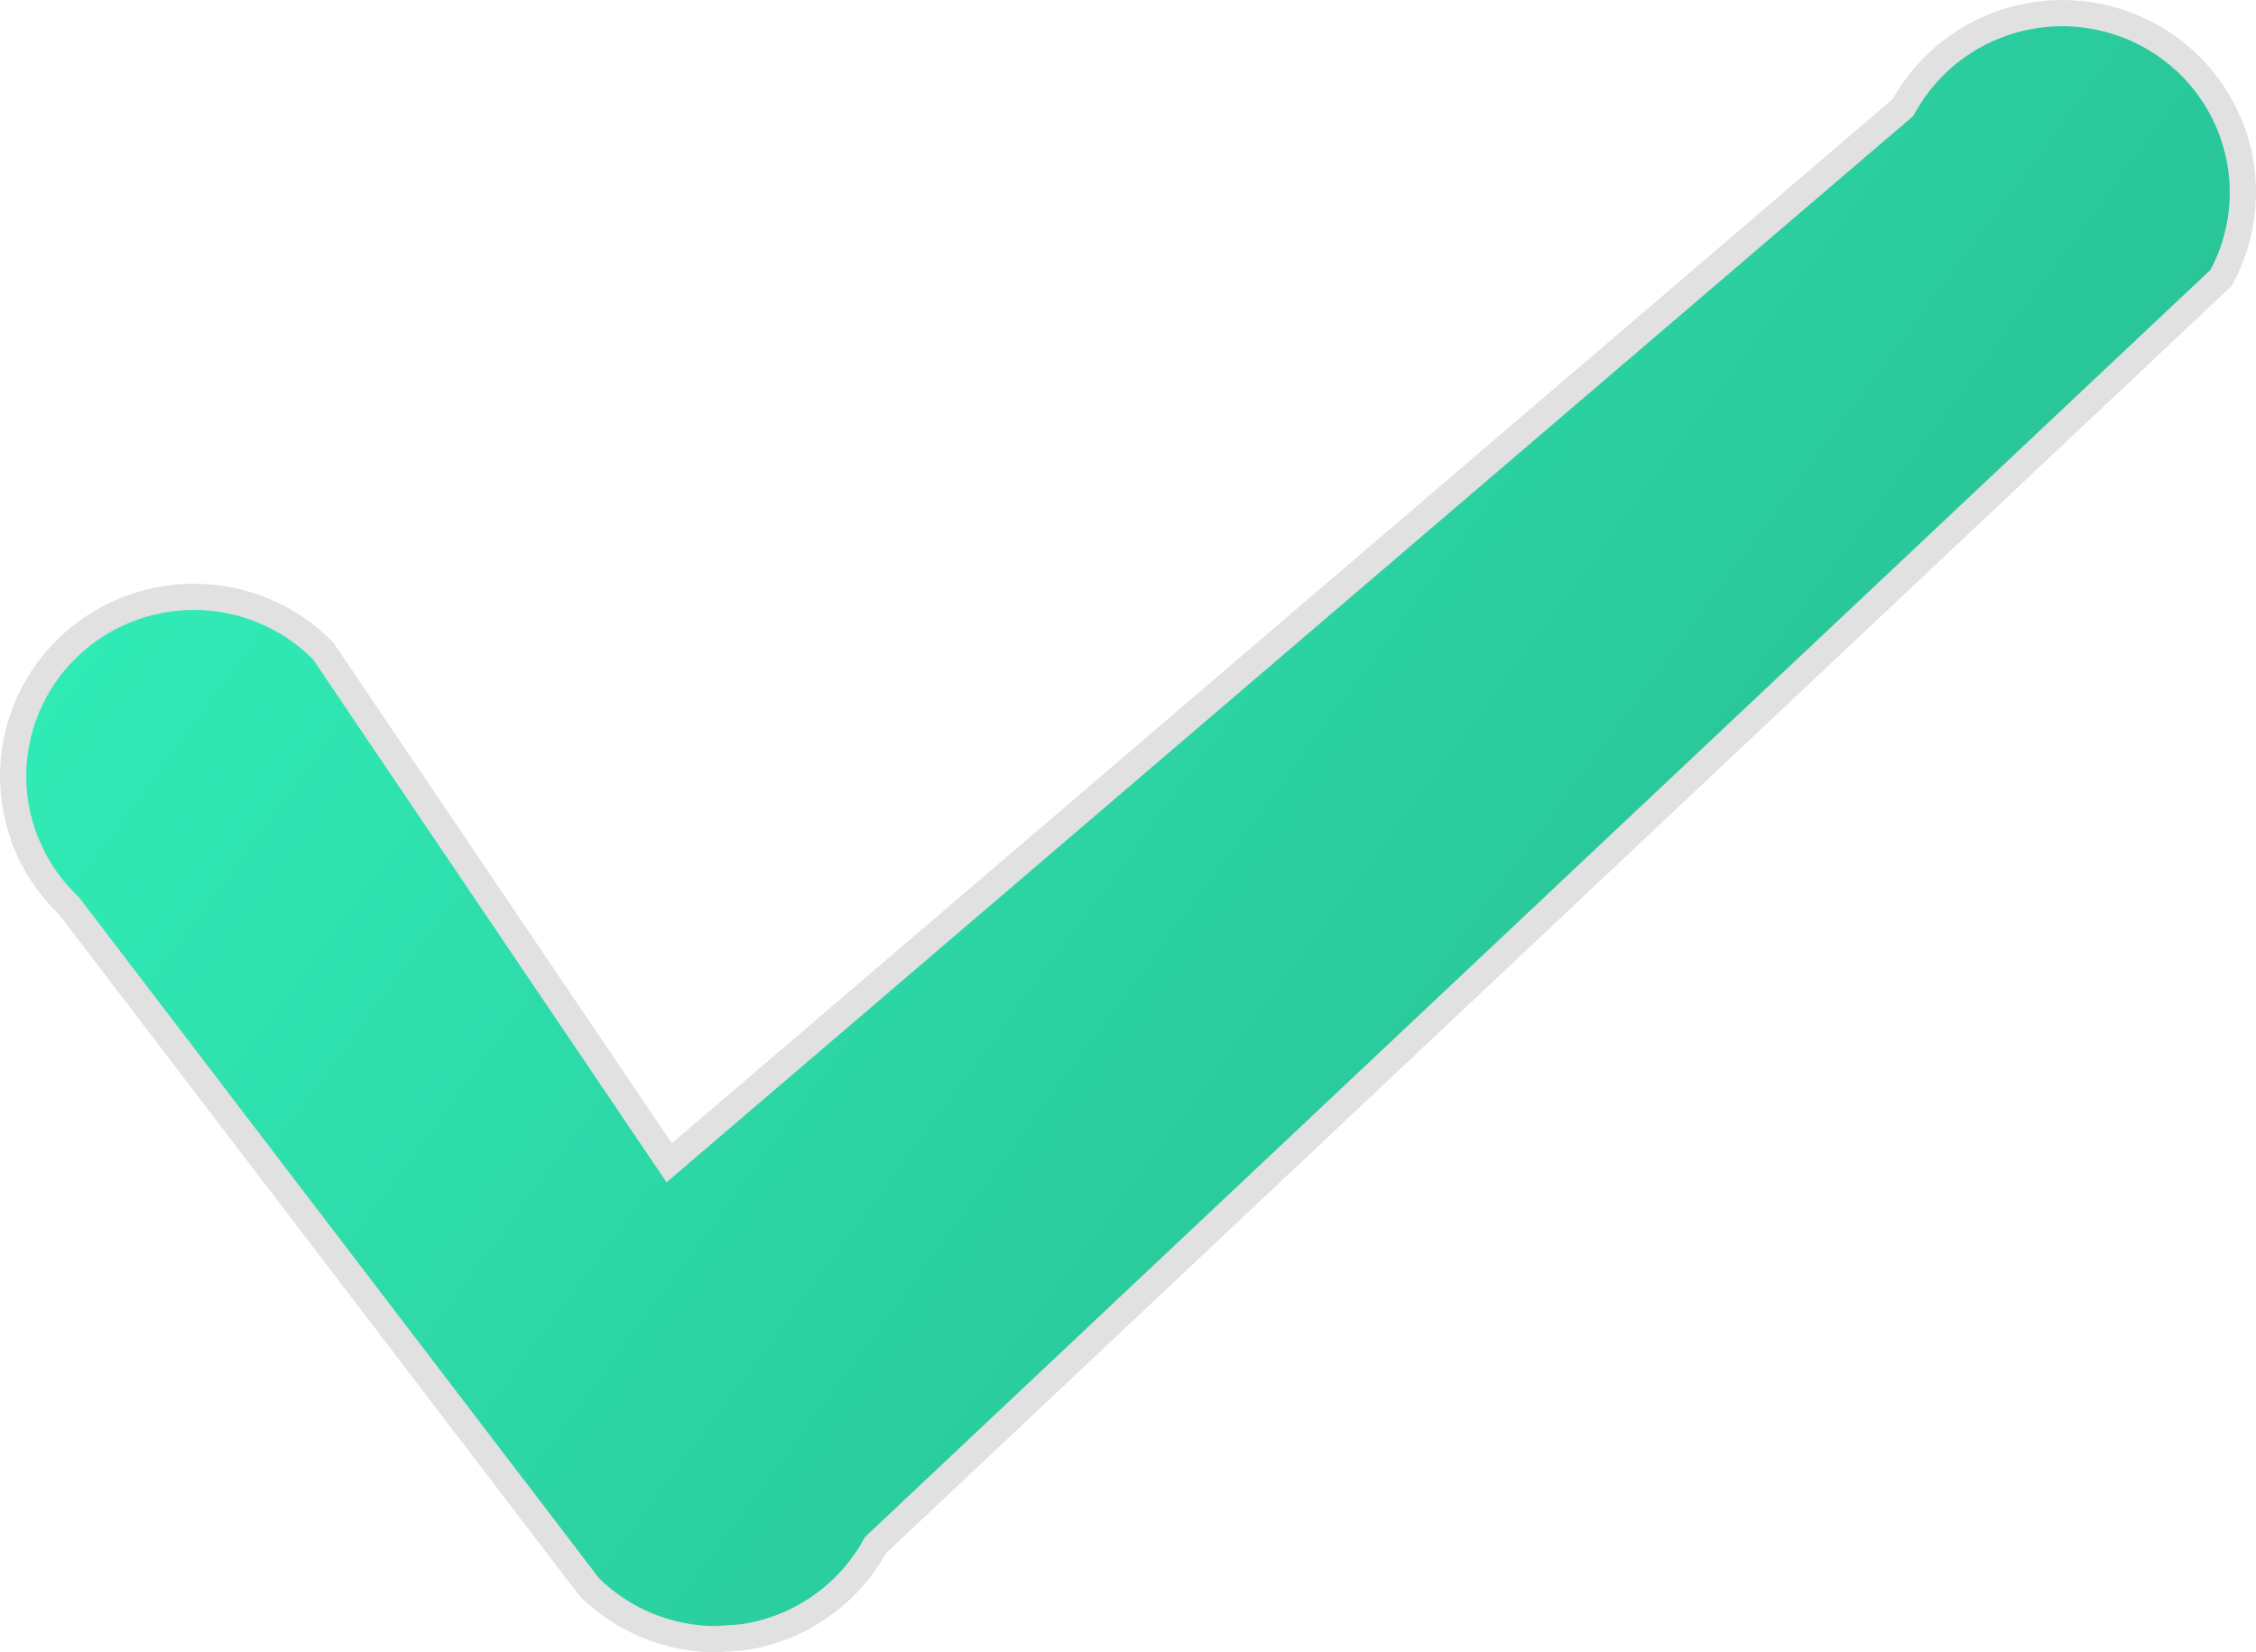 <svg width="86" height="63" viewBox="0 0 86 63" fill="none" xmlns="http://www.w3.org/2000/svg">
<path d="M72.478 4.155L72.546 4.097L72.589 4.019C73.028 3.234 73.619 2.542 74.327 1.984C75.036 1.425 75.849 1.01 76.719 0.763C77.589 0.516 78.5 0.442 79.4 0.545C80.299 0.648 81.169 0.925 81.96 1.362C82.751 1.799 83.447 2.386 84.009 3.089C84.571 3.793 84.988 4.599 85.236 5.462L85.716 5.324L85.236 5.462C85.484 6.326 85.558 7.229 85.455 8.121C85.354 8.987 85.087 9.827 84.669 10.594L33.429 58.861L33.373 58.913L33.335 58.98C32.818 59.905 32.091 60.698 31.212 61.297C30.337 61.893 29.335 62.281 28.285 62.429L27.296 62.5C25.501 62.495 23.761 61.792 22.466 60.515L2.653 34.568L2.63 34.538L2.602 34.511C1.944 33.88 1.42 33.125 1.059 32.291L0.6 32.49L1.059 32.291C0.698 31.457 0.508 30.56 0.5 29.653C0.492 28.745 0.666 27.845 1.013 27.005C1.359 26.165 1.87 25.401 2.517 24.759C3.163 24.117 3.932 23.609 4.779 23.265C5.626 22.921 6.534 22.747 7.449 22.755C8.364 22.763 9.268 22.952 10.109 23.311C10.937 23.664 11.686 24.174 12.315 24.813L25.196 43.87L25.51 44.334L25.936 43.97L72.478 4.155Z" fill="url(#paint0_linear_1009_1730)" stroke="#E1E1E1"/>
<defs>
<linearGradient id="paint0_linear_1009_1730" x1="14" y1="4.5" x2="138" y2="96" gradientUnits="userSpaceOnUse">
<stop stop-color="#31EDB7"/>
<stop offset="1" stop-color="#1C8768"/>
</linearGradient>
</defs>
</svg>
